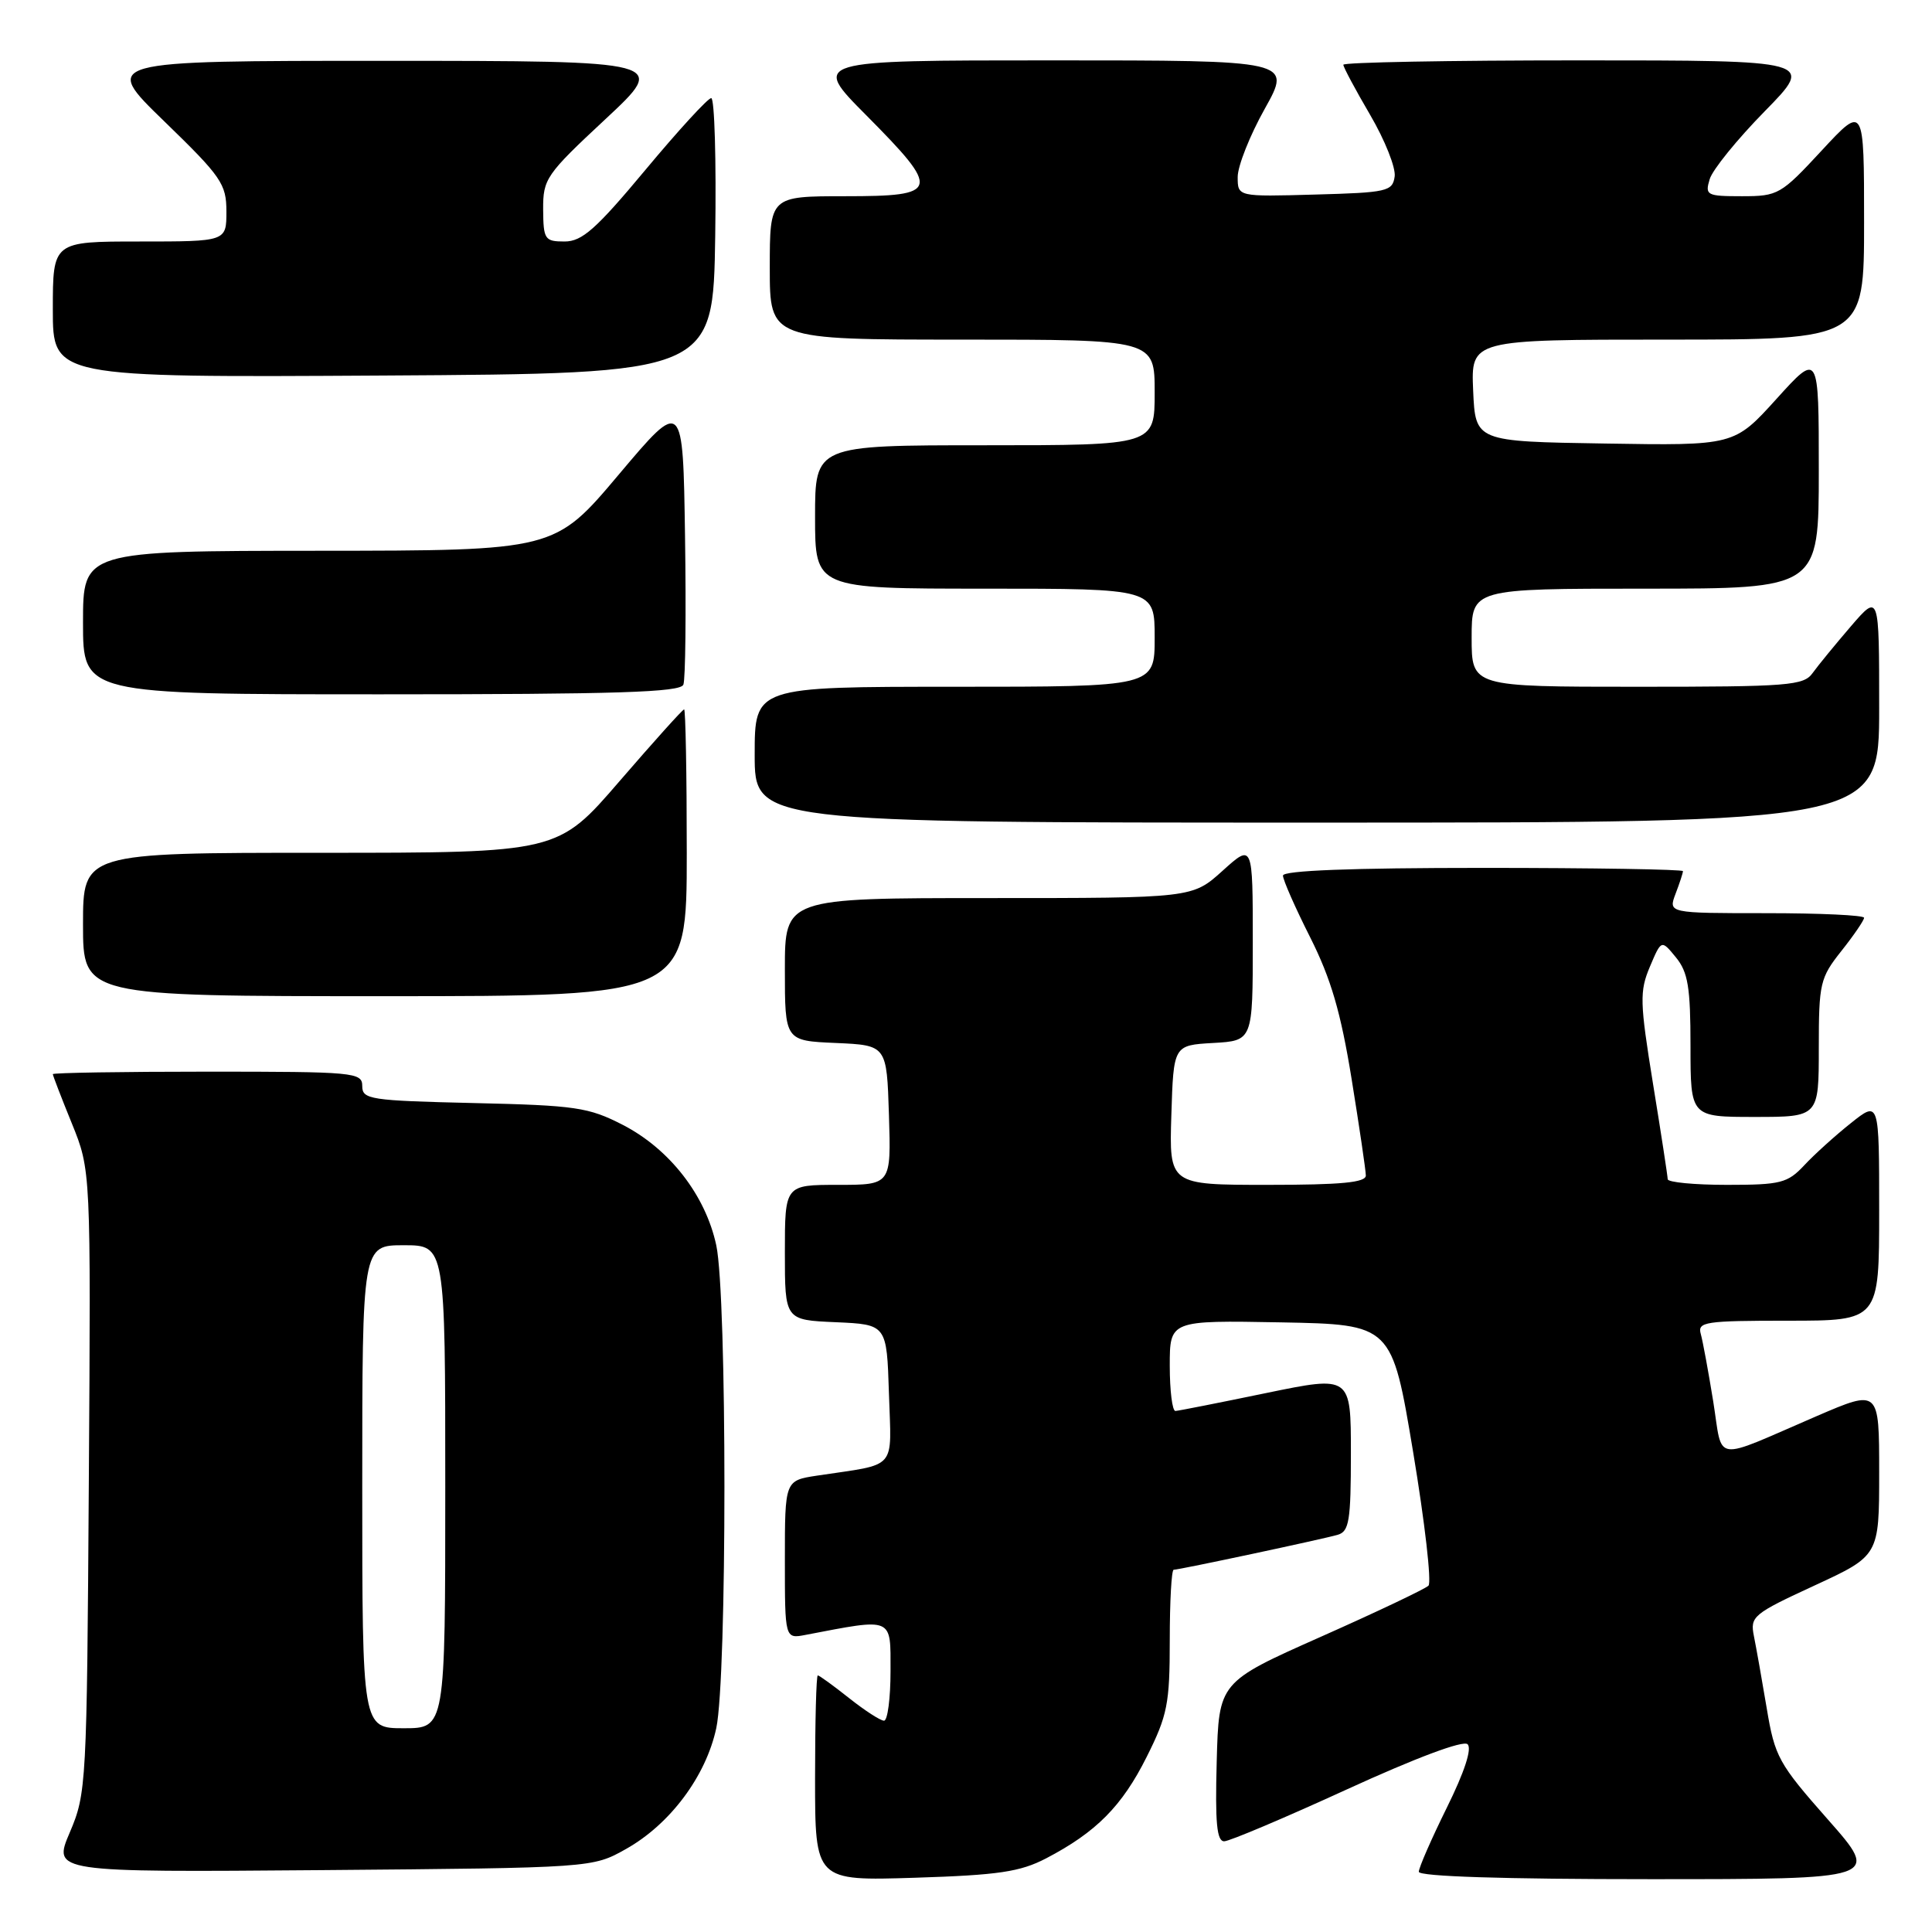 <?xml version="1.0" encoding="UTF-8" standalone="no"?>
<!DOCTYPE svg PUBLIC "-//W3C//DTD SVG 1.1//EN" "http://www.w3.org/Graphics/SVG/1.1/DTD/svg11.dtd" >
<svg xmlns="http://www.w3.org/2000/svg" xmlns:xlink="http://www.w3.org/1999/xlink" version="1.1" viewBox="0 0 256 256">
 <g >
 <path fill="currentColor"
d=" M 138.62 246.24 C 145.25 242.78 148.68 239.32 151.94 232.80 C 154.70 227.29 155.00 225.76 155.00 217.34 C 155.00 212.20 155.23 208.00 155.52 208.00 C 156.26 208.00 175.17 203.97 177.25 203.37 C 178.77 202.93 179.00 201.52 179.00 192.57 C 179.00 182.27 179.00 182.27 167.75 184.59 C 161.56 185.87 156.16 186.94 155.75 186.96 C 155.34 186.98 155.00 184.29 155.00 180.97 C 155.00 174.95 155.00 174.95 169.72 175.22 C 184.43 175.50 184.43 175.50 187.25 192.42 C 188.80 201.72 189.71 209.68 189.28 210.11 C 188.85 210.54 182.43 213.59 175.00 216.89 C 161.50 222.89 161.50 222.89 161.22 233.44 C 161.00 241.53 161.23 244.00 162.22 243.98 C 162.92 243.97 170.25 240.87 178.50 237.09 C 187.63 232.91 193.88 230.57 194.46 231.12 C 195.07 231.69 194.05 234.80 191.71 239.53 C 189.67 243.66 188.00 247.48 188.00 248.02 C 188.00 248.64 199.21 249.00 218.59 249.00 C 249.18 249.00 249.18 249.00 242.21 241.10 C 235.66 233.68 235.17 232.79 234.10 226.35 C 233.47 222.58 232.70 218.27 232.40 216.78 C 231.88 214.19 232.29 213.85 240.43 210.09 C 249.00 206.13 249.00 206.13 249.00 195.10 C 249.00 184.08 249.00 184.08 240.75 187.63 C 226.70 193.69 228.33 193.92 227.01 185.69 C 226.37 181.74 225.63 177.71 225.36 176.75 C 224.91 175.15 225.92 175.00 236.93 175.00 C 249.00 175.00 249.00 175.00 249.00 160.42 C 249.00 145.83 249.00 145.83 245.25 148.82 C 243.19 150.46 240.41 152.97 239.08 154.40 C 236.86 156.77 235.96 157.00 228.83 157.00 C 224.52 157.00 220.99 156.66 220.98 156.25 C 220.97 155.84 220.10 150.14 219.03 143.59 C 217.28 132.77 217.24 131.36 218.62 128.09 C 220.14 124.50 220.14 124.50 222.07 126.86 C 223.67 128.82 224.00 130.81 224.00 138.61 C 224.00 148.00 224.00 148.00 232.50 148.00 C 241.00 148.00 241.00 148.00 241.00 138.89 C 241.00 130.28 241.16 129.58 244.00 126.00 C 245.65 123.92 247.00 121.94 247.00 121.61 C 247.00 121.27 241.16 121.00 234.02 121.00 C 221.05 121.00 221.05 121.00 222.02 118.43 C 222.56 117.02 223.00 115.67 223.00 115.43 C 223.00 115.20 211.07 115.00 196.50 115.00 C 179.07 115.00 170.00 115.35 170.00 116.02 C 170.00 116.59 171.62 120.27 173.61 124.21 C 176.36 129.68 177.66 134.12 179.09 142.94 C 180.12 149.30 180.97 155.06 180.98 155.75 C 181.00 156.69 177.74 157.00 167.96 157.00 C 154.92 157.00 154.92 157.00 155.21 147.75 C 155.50 138.50 155.50 138.50 160.75 138.20 C 166.00 137.90 166.00 137.90 166.00 124.83 C 166.00 111.77 166.00 111.77 162.00 115.38 C 157.99 119.00 157.99 119.00 131.00 119.00 C 104.00 119.00 104.00 119.00 104.00 128.45 C 104.00 137.91 104.00 137.91 110.75 138.20 C 117.50 138.50 117.50 138.50 117.79 147.75 C 118.08 157.00 118.08 157.00 111.04 157.00 C 104.00 157.00 104.00 157.00 104.00 165.95 C 104.00 174.91 104.00 174.91 110.75 175.20 C 117.50 175.50 117.50 175.50 117.79 184.66 C 118.11 194.98 119.05 193.90 108.25 195.53 C 104.00 196.18 104.00 196.18 104.00 206.67 C 104.00 217.16 104.00 217.16 106.75 216.63 C 118.46 214.39 118.00 214.20 118.00 221.41 C 118.00 225.04 117.61 228.00 117.14 228.00 C 116.66 228.00 114.58 226.65 112.50 225.00 C 110.42 223.35 108.56 222.00 108.36 222.00 C 108.16 222.00 108.00 228.13 108.00 235.62 C 108.00 249.23 108.00 249.23 121.25 248.81 C 132.32 248.46 135.18 248.03 138.62 246.24 Z  M 82.95 245.00 C 88.79 241.72 93.54 235.36 94.91 228.99 C 96.35 222.27 96.35 171.73 94.91 165.01 C 93.49 158.38 88.73 152.25 82.52 149.05 C 77.98 146.72 76.30 146.47 62.78 146.16 C 49.02 145.84 48.00 145.68 48.00 143.91 C 48.00 142.09 47.00 142.00 27.50 142.00 C 16.22 142.00 7.00 142.15 7.00 142.33 C 7.00 142.51 8.13 145.45 9.52 148.86 C 12.04 155.07 12.04 155.07 11.77 196.28 C 11.51 236.51 11.45 237.63 9.25 242.80 C 6.99 248.09 6.99 248.09 42.75 247.80 C 78.50 247.50 78.50 247.50 82.95 245.00 Z  M 91.00 113.00 C 91.00 102.55 90.84 94.00 90.65 94.00 C 90.45 94.00 86.61 98.28 82.10 103.50 C 73.91 113.00 73.91 113.00 42.46 113.00 C 11.00 113.00 11.00 113.00 11.00 122.50 C 11.00 132.00 11.00 132.00 51.00 132.00 C 91.00 132.00 91.00 132.00 91.00 113.00 Z  M 249.00 93.82 C 249.00 78.64 249.00 78.64 245.25 82.99 C 243.19 85.39 240.91 88.17 240.19 89.17 C 239.00 90.85 237.06 91.00 216.94 91.00 C 195.00 91.00 195.00 91.00 195.00 84.50 C 195.00 78.00 195.00 78.00 218.00 78.00 C 241.00 78.00 241.00 78.00 241.00 62.33 C 241.00 46.66 241.00 46.66 235.40 52.85 C 229.79 59.05 229.79 59.05 212.65 58.77 C 195.50 58.50 195.50 58.50 195.20 51.75 C 194.91 45.00 194.91 45.00 220.95 45.00 C 247.00 45.00 247.00 45.00 247.00 29.44 C 247.00 13.89 247.00 13.89 241.39 19.94 C 235.98 25.78 235.61 26.00 230.82 26.00 C 226.15 26.00 225.90 25.87 226.54 23.75 C 226.90 22.51 230.19 18.46 233.83 14.75 C 240.45 8.00 240.45 8.00 209.22 8.00 C 192.05 8.00 178.00 8.26 178.00 8.58 C 178.00 8.90 179.60 11.89 181.55 15.22 C 183.50 18.55 184.97 22.23 184.80 23.39 C 184.52 25.36 183.81 25.52 174.25 25.78 C 164.00 26.07 164.00 26.07 164.00 23.45 C 164.00 22.01 165.61 17.94 167.59 14.41 C 171.17 8.00 171.17 8.00 139.36 8.00 C 107.55 8.00 107.55 8.00 114.78 15.27 C 124.73 25.30 124.55 26.00 112.00 26.00 C 102.00 26.00 102.00 26.00 102.00 35.50 C 102.00 45.00 102.00 45.00 127.50 45.00 C 153.00 45.00 153.00 45.00 153.00 52.00 C 153.00 59.00 153.00 59.00 130.50 59.00 C 108.00 59.00 108.00 59.00 108.00 68.50 C 108.00 78.00 108.00 78.00 130.50 78.00 C 153.00 78.00 153.00 78.00 153.00 84.50 C 153.00 91.00 153.00 91.00 126.50 91.00 C 100.00 91.00 100.00 91.00 100.00 100.00 C 100.00 109.00 100.00 109.00 174.50 109.00 C 249.00 109.00 249.00 109.00 249.00 93.82 Z  M 90.55 90.72 C 90.83 90.01 90.92 81.19 90.77 71.11 C 90.50 52.79 90.50 52.79 82.00 62.87 C 73.50 72.96 73.50 72.96 42.25 72.98 C 11.00 73.00 11.00 73.00 11.00 82.50 C 11.00 92.00 11.00 92.00 50.53 92.00 C 81.76 92.00 90.17 91.73 90.55 90.72 Z  M 94.77 31.25 C 94.92 21.21 94.68 13.00 94.24 13.00 C 93.80 13.00 89.88 17.28 85.53 22.50 C 78.98 30.36 77.13 32.00 74.81 32.00 C 72.18 32.00 72.00 31.73 71.97 27.75 C 71.95 23.70 72.34 23.13 80.22 15.79 C 88.50 8.07 88.50 8.07 51.00 8.06 C 13.50 8.06 13.50 8.06 21.75 16.06 C 29.35 23.43 30.00 24.37 30.00 28.03 C 30.00 32.00 30.00 32.00 18.50 32.00 C 7.00 32.00 7.00 32.00 7.00 41.01 C 7.00 50.02 7.00 50.02 50.75 49.76 C 94.50 49.50 94.50 49.50 94.77 31.25 Z  M 48.00 197.00 C 48.00 165.00 48.00 165.00 53.50 165.00 C 59.00 165.00 59.00 165.00 59.00 197.00 C 59.00 229.00 59.00 229.00 53.50 229.00 C 48.00 229.00 48.00 229.00 48.00 197.00 Z "/>
</g>
</svg>